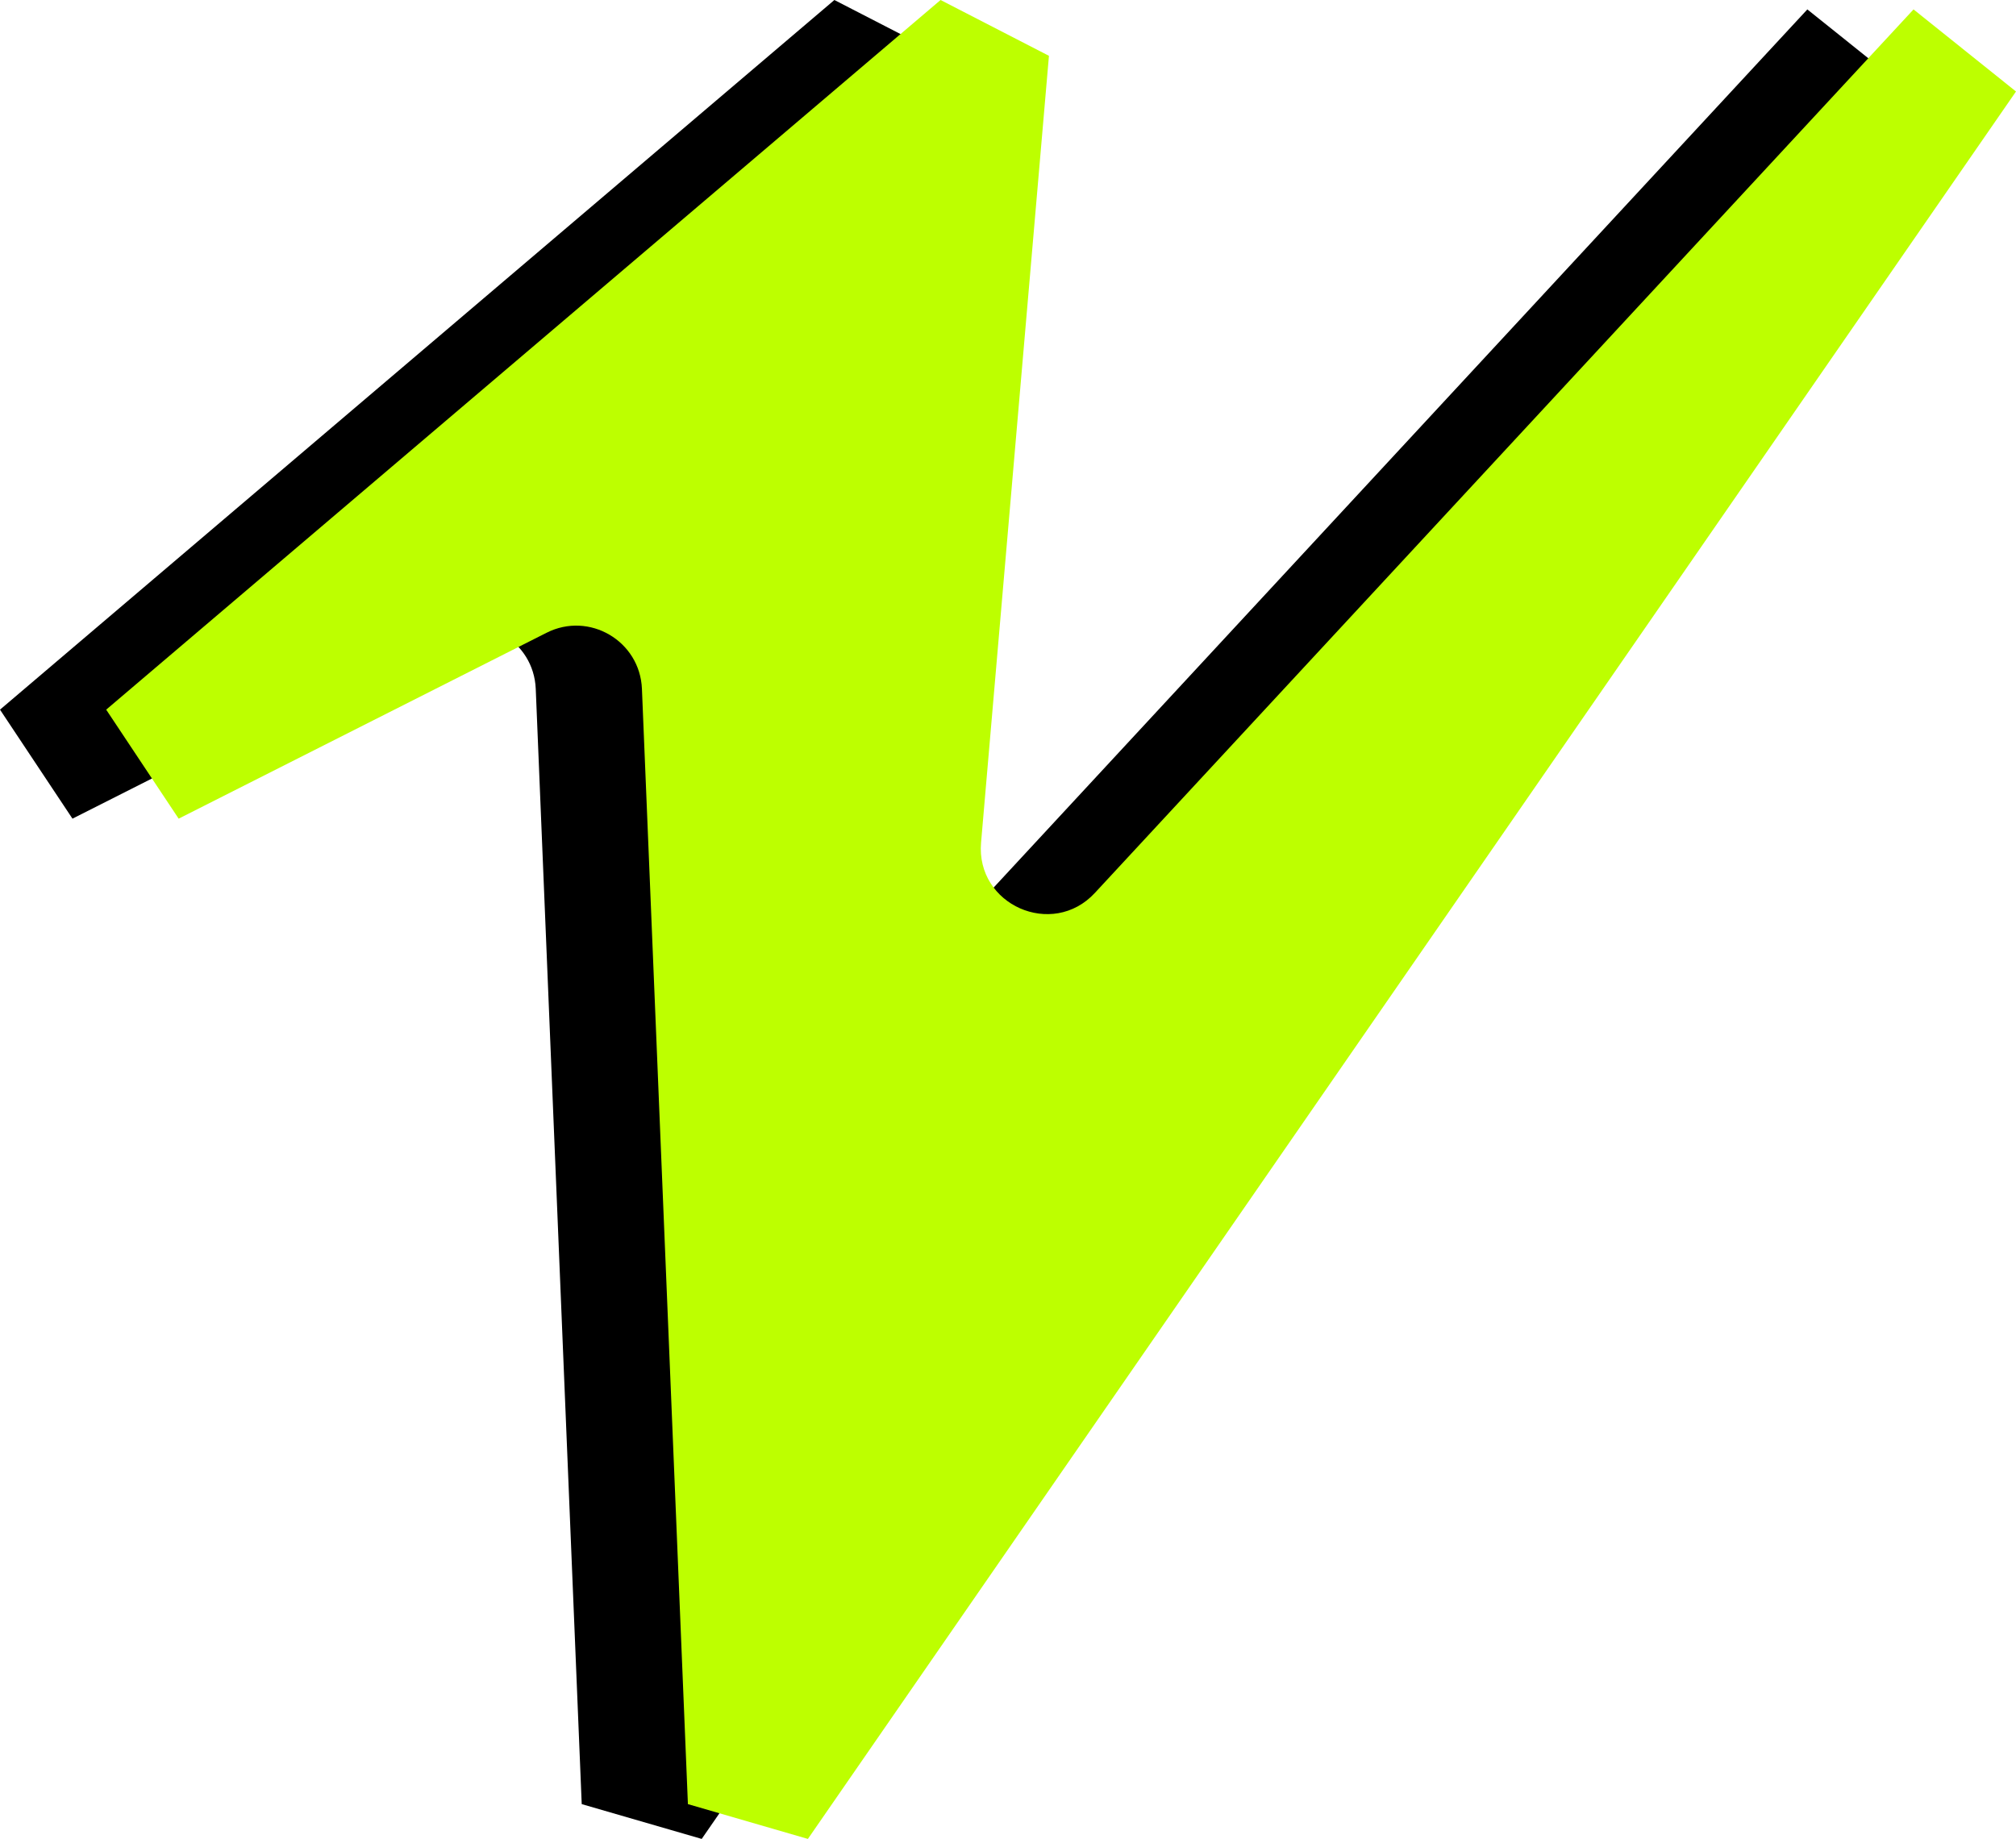 <?xml version="1.0" encoding="UTF-8"?>
<svg id="Layer_1" data-name="Layer 1" xmlns="http://www.w3.org/2000/svg" width="92.08" height="84.01" viewBox="0 0 92.08 84.01">
  <defs>
    <style>
      .cls-1 {
        fill: #bdff00;
      }
    </style>
  </defs>
  <path d="M26.57,82.42l-2.1-50.95c-.09-2.19-2.41-3.55-4.36-2.56L3.31,37.4l-3.31-4.98L38.11,0l4.95,2.55-3.1,35.94c-.25,2.85,3.26,4.4,5.2,2.3L82.55,.43l4.68,3.75L32.05,84.01l-5.48-1.59Z"/>
  <path class="cls-1" d="M31.42,82.42l-2.1-50.95c-.09-2.19-2.41-3.55-4.36-2.56l-16.8,8.49-3.31-4.98L42.96,0l4.95,2.55-3.1,35.94c-.25,2.85,3.26,4.4,5.2,2.3L87.4,.43l4.68,3.75L36.9,84.01l-5.48-1.59Z"/>
</svg>